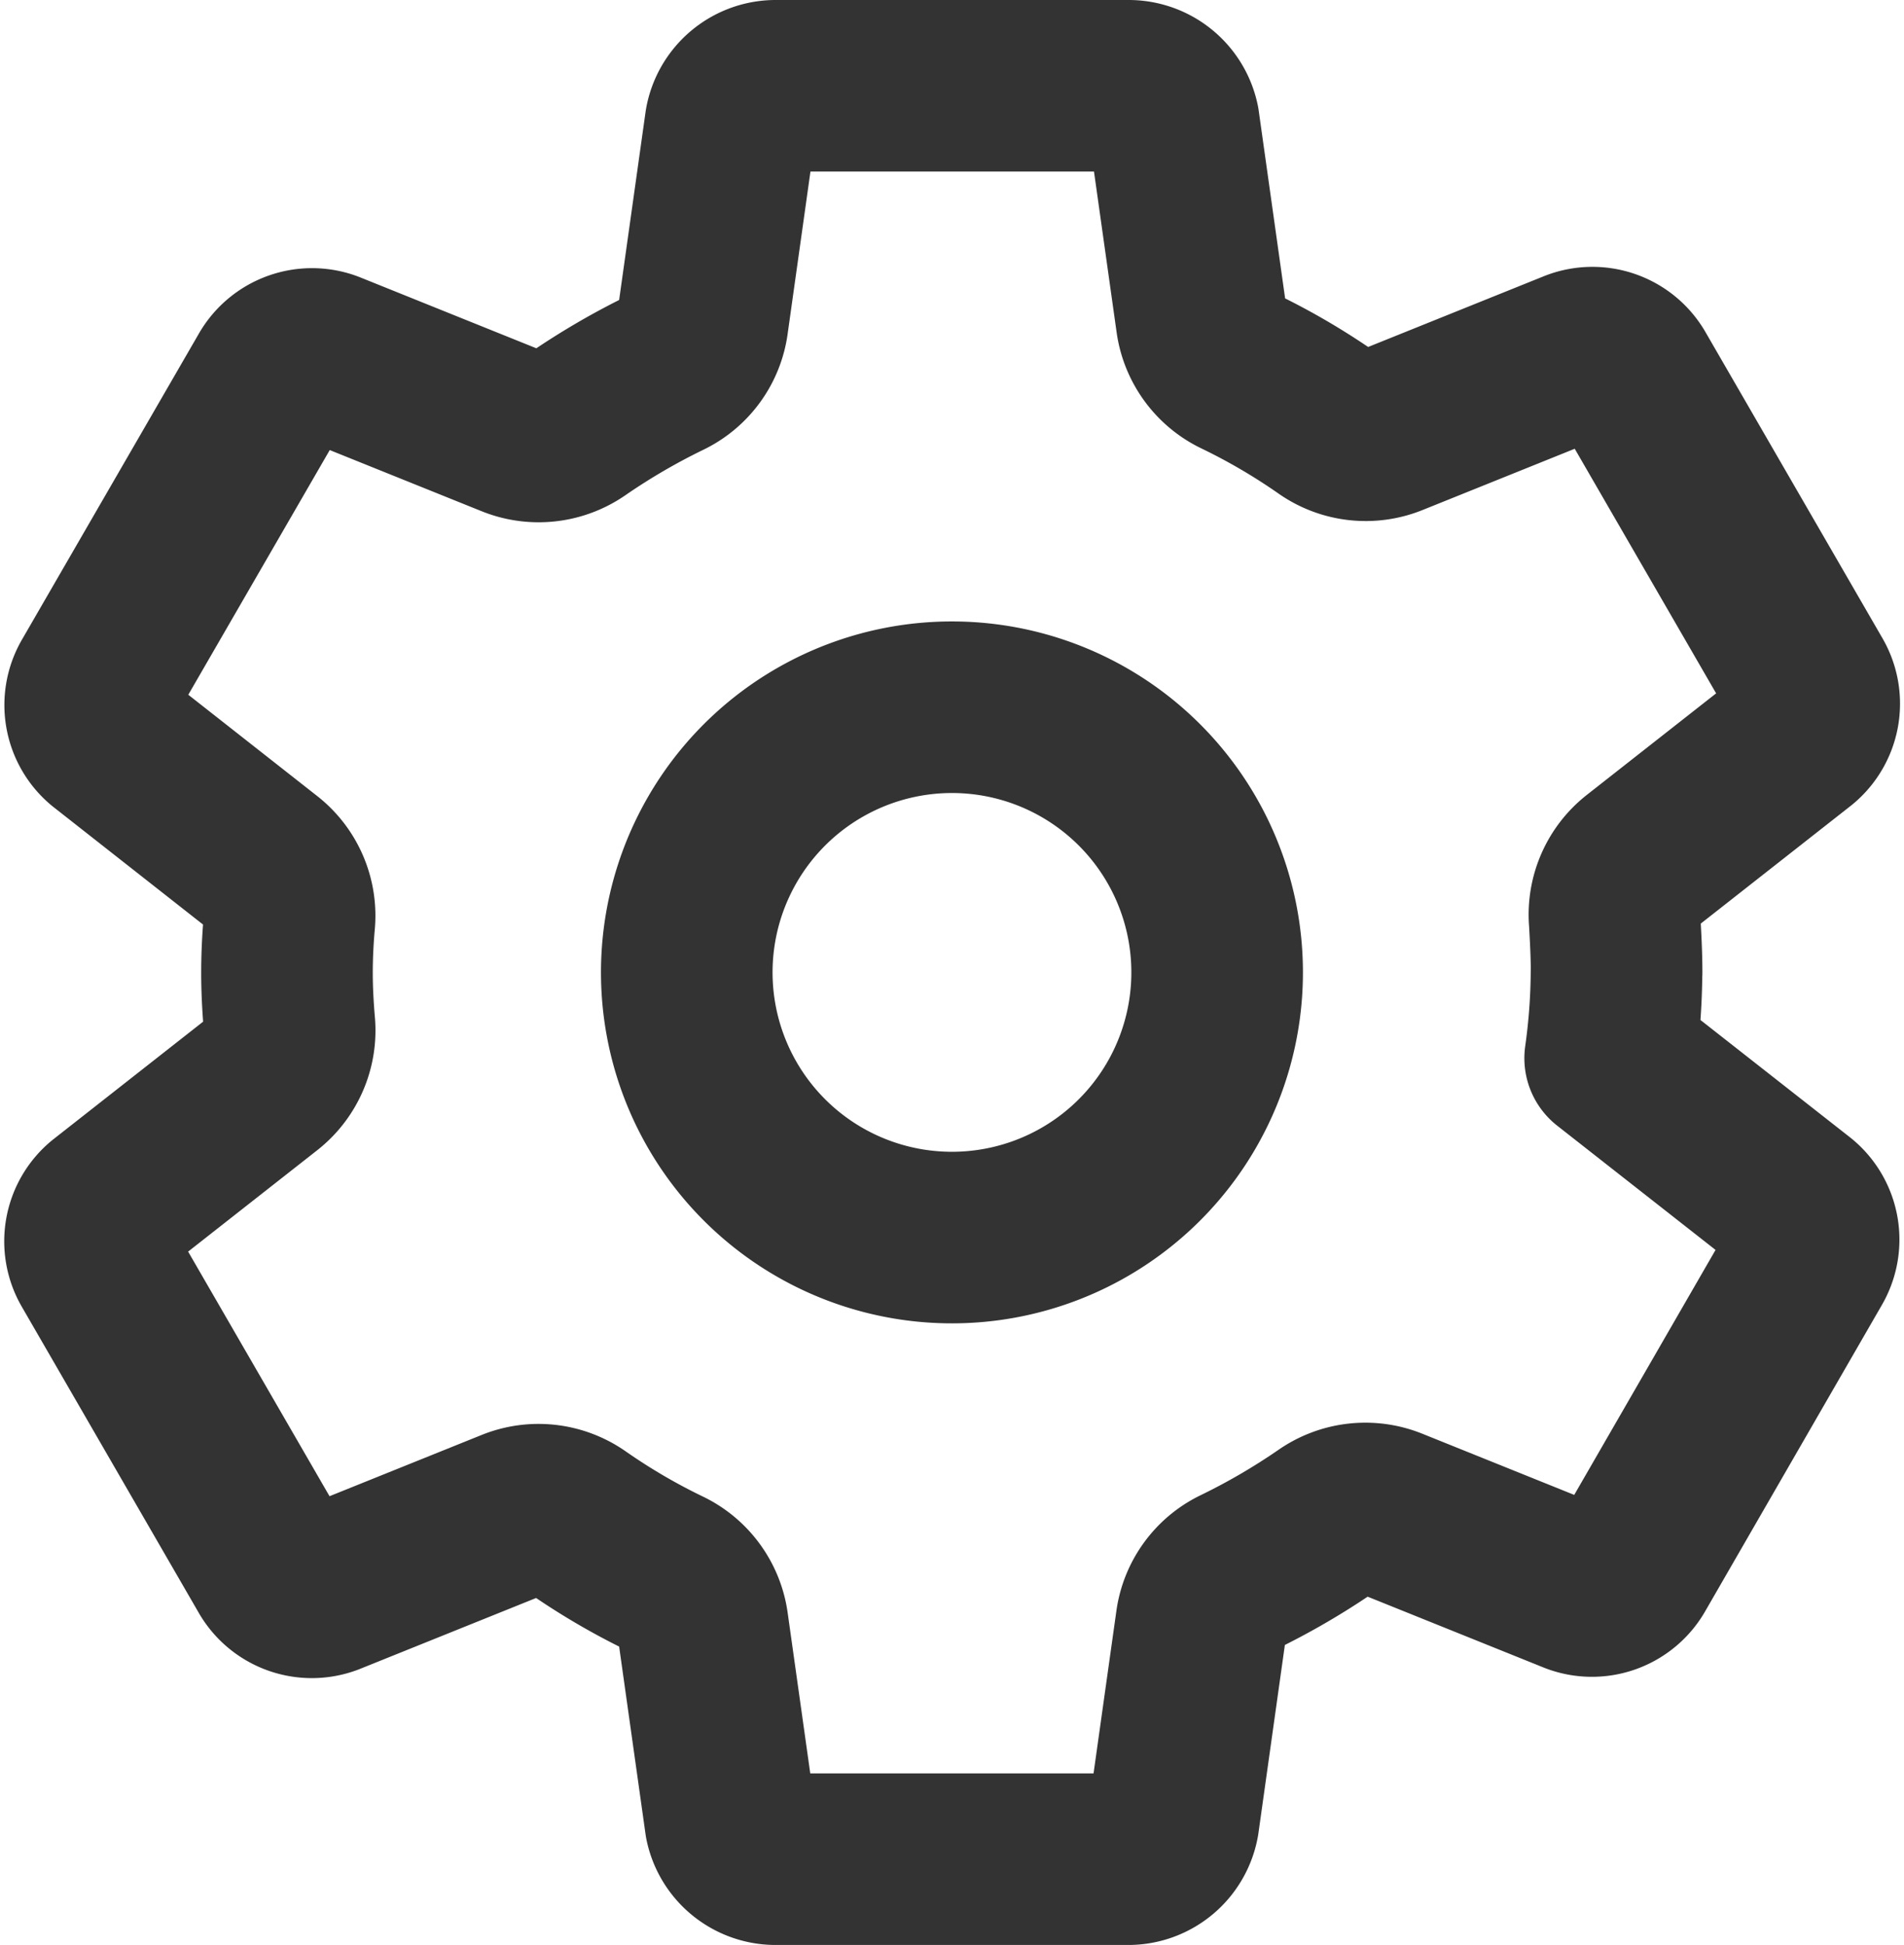 <svg xmlns="http://www.w3.org/2000/svg" width="22.193" height="22.671" viewBox="0 0 22.193 22.671">
  <path id="settings-outline" d="M58.335,49.259a3.091,3.091,0,1,0,2.772,2.772,3.091,3.091,0,0,0-2.772-2.772Zm7.442,3.076a7.453,7.453,0,0,1-.074,1l2.183,1.713a.522.522,0,0,1,.118.664L65.94,59.29a.522.522,0,0,1-.635.222l-2.168-.873a.778.778,0,0,0-.733.085,7.943,7.943,0,0,1-1.04.606.77.77,0,0,0-.426.586l-.325,2.313a.535.535,0,0,1-.516.443H55.966a.537.537,0,0,1-.516-.428l-.325-2.31a.776.776,0,0,0-.435-.59,7.5,7.5,0,0,1-1.036-.607.773.773,0,0,0-.73-.083l-2.168.873a.522.522,0,0,1-.635-.221l-2.066-3.574a.522.522,0,0,1,.118-.664l1.845-1.449a.775.775,0,0,0,.29-.68c-.017-.2-.028-.4-.028-.6s.01-.4.028-.6a.773.773,0,0,0-.293-.673l-1.844-1.449a.522.522,0,0,1-.114-.661l2.066-3.574a.522.522,0,0,1,.635-.222l2.168.873a.778.778,0,0,0,.733-.085,7.943,7.943,0,0,1,1.04-.606.77.77,0,0,0,.426-.586l.325-2.313A.535.535,0,0,1,55.966,42H60.1a.537.537,0,0,1,.516.428l.325,2.31a.776.776,0,0,0,.435.59,7.5,7.5,0,0,1,1.036.607.773.773,0,0,0,.73.083l2.168-.873a.522.522,0,0,1,.635.221l2.066,3.574a.522.522,0,0,1-.118.664l-1.845,1.449a.775.775,0,0,0-.292.68C65.767,51.933,65.778,52.134,65.778,52.335Z" transform="translate(-46.935 -41)" fill="none" stroke="#333" stroke-linecap="round" stroke-linejoin="round" stroke-width="2"/>
</svg>
